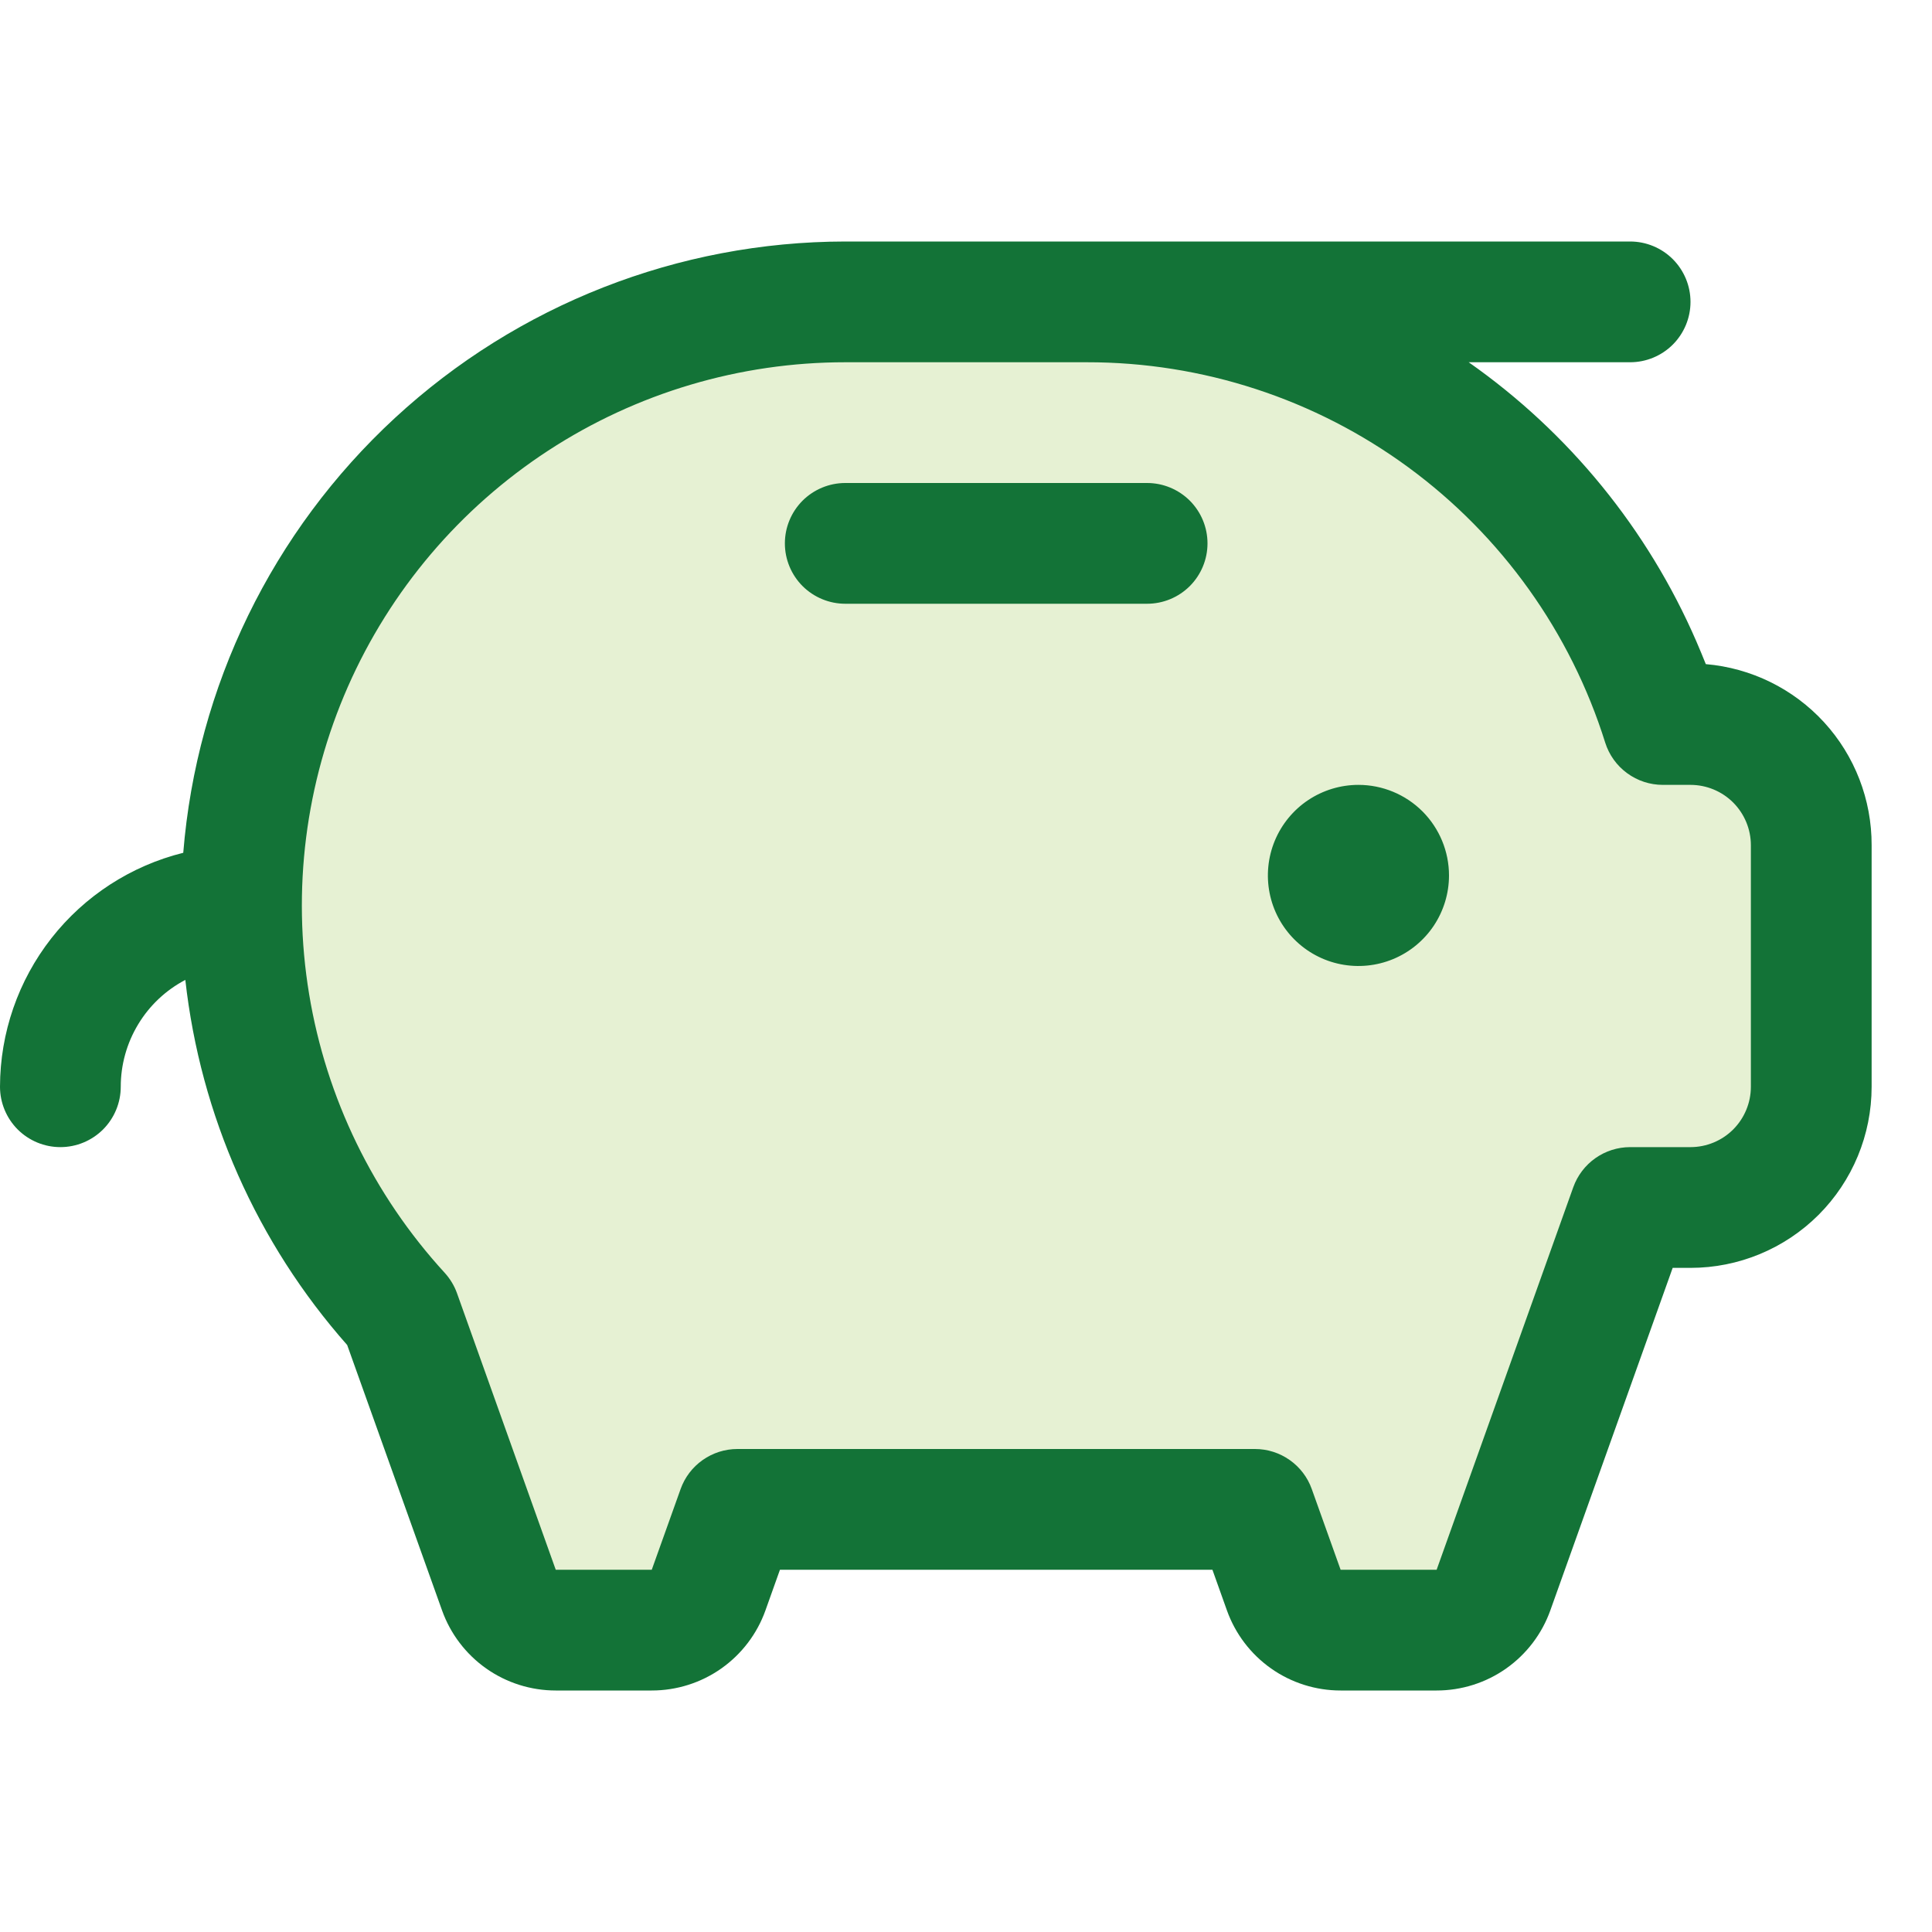 <svg width="40" height="40" viewBox="0 0 40 40" fill="none" xmlns="http://www.w3.org/2000/svg">
<path opacity="0.2" d="M37.5 17.5V22.5C37.5 23.163 37.237 23.799 36.768 24.268C36.299 24.737 35.663 25 35 25H33.75L30.922 32.92C30.835 33.163 30.675 33.373 30.464 33.522C30.253 33.67 30.002 33.75 29.744 33.75H27.756C27.498 33.75 27.247 33.67 27.036 33.522C26.825 33.373 26.665 33.163 26.578 32.92L25.983 31.25H15.267L14.672 32.92C14.585 33.163 14.425 33.373 14.214 33.522C14.004 33.67 13.752 33.75 13.494 33.75H11.506C11.248 33.75 10.996 33.67 10.786 33.522C10.575 33.373 10.415 33.163 10.328 32.92L8.281 27.188C6.168 24.886 4.997 21.875 5 18.75C5 15.435 6.317 12.255 8.661 9.911C11.005 7.567 14.185 6.25 17.5 6.25H22.5C24.939 6.249 27.325 6.962 29.364 8.301C31.403 9.64 33.006 11.546 33.975 13.784C34.146 14.182 34.298 14.587 34.428 15H35C35.663 15 36.299 15.263 36.768 15.732C37.237 16.201 37.5 16.837 37.5 17.5Z" fill="#86BC24"/>
<path d="M30 18.125C30 18.496 29.89 18.858 29.684 19.167C29.478 19.475 29.185 19.715 28.843 19.857C28.5 19.999 28.123 20.036 27.759 19.964C27.395 19.892 27.061 19.713 26.799 19.451C26.537 19.189 26.358 18.855 26.286 18.491C26.214 18.127 26.251 17.75 26.393 17.407C26.535 17.065 26.775 16.772 27.083 16.566C27.392 16.36 27.754 16.25 28.125 16.25C28.622 16.25 29.099 16.448 29.451 16.799C29.802 17.151 30 17.628 30 18.125ZM23.75 10H17.5C17.169 10 16.851 10.132 16.616 10.366C16.382 10.601 16.25 10.918 16.25 11.25C16.25 11.582 16.382 11.899 16.616 12.134C16.851 12.368 17.169 12.5 17.5 12.5H23.75C24.081 12.5 24.399 12.368 24.634 12.134C24.868 11.899 25 11.582 25 11.25C25 10.918 24.868 10.601 24.634 10.366C24.399 10.132 24.081 10 23.75 10ZM38.75 17.5V22.5C38.75 23.495 38.355 24.448 37.652 25.152C36.948 25.855 35.995 26.25 35 26.25H34.631L32.098 33.341C31.925 33.826 31.606 34.246 31.184 34.544C30.763 34.841 30.259 35 29.744 35H27.756C27.241 35 26.737 34.841 26.316 34.544C25.894 34.246 25.575 33.826 25.402 33.341L25.102 32.5H16.148L15.848 33.341C15.675 33.826 15.356 34.246 14.934 34.544C14.513 34.841 14.009 35 13.494 35H11.506C10.991 35 10.487 34.841 10.066 34.544C9.644 34.246 9.325 33.826 9.152 33.341L7.188 27.847C5.319 25.732 4.149 23.092 3.837 20.288C3.434 20.499 3.096 20.817 2.861 21.207C2.625 21.597 2.5 22.044 2.5 22.5C2.5 22.831 2.368 23.149 2.134 23.384C1.899 23.618 1.582 23.75 1.25 23.75C0.918 23.75 0.601 23.618 0.366 23.384C0.132 23.149 0 22.831 0 22.5C0.002 21.385 0.376 20.303 1.064 19.425C1.751 18.548 2.712 17.925 3.794 17.656C4.073 14.211 5.638 10.998 8.177 8.653C10.716 6.308 14.044 5.004 17.5 5H33.75C34.081 5 34.4 5.132 34.634 5.366C34.868 5.601 35 5.918 35 6.25C35 6.582 34.868 6.899 34.634 7.134C34.4 7.368 34.081 7.5 33.75 7.5H30.408C32.482 8.955 34.114 10.956 35.122 13.281C35.189 13.438 35.255 13.594 35.317 13.75C36.256 13.83 37.13 14.26 37.766 14.954C38.402 15.649 38.753 16.558 38.75 17.5ZM36.25 17.5C36.25 17.169 36.118 16.851 35.884 16.616C35.65 16.382 35.331 16.25 35 16.25H34.428C34.162 16.25 33.903 16.166 33.688 16.008C33.473 15.851 33.314 15.629 33.234 15.375C32.518 13.09 31.09 11.093 29.159 9.676C27.228 8.259 24.895 7.497 22.5 7.5H17.5C15.317 7.5 13.181 8.135 11.352 9.328C9.524 10.521 8.082 12.22 7.202 14.219C6.323 16.217 6.044 18.428 6.4 20.582C6.755 22.736 7.73 24.74 9.205 26.35C9.317 26.473 9.405 26.617 9.461 26.773L11.506 32.5H13.494L14.091 30.83C14.177 30.587 14.337 30.377 14.547 30.229C14.758 30.08 15.009 30 15.267 30H25.983C26.241 30 26.492 30.08 26.703 30.229C26.913 30.377 27.073 30.587 27.159 30.83L27.756 32.5H29.744L32.573 24.58C32.66 24.337 32.82 24.127 33.03 23.979C33.241 23.83 33.492 23.75 33.75 23.75H35C35.331 23.75 35.65 23.618 35.884 23.384C36.118 23.149 36.25 22.831 36.25 22.5V17.5Z" fill="#137337"/>
</svg>
